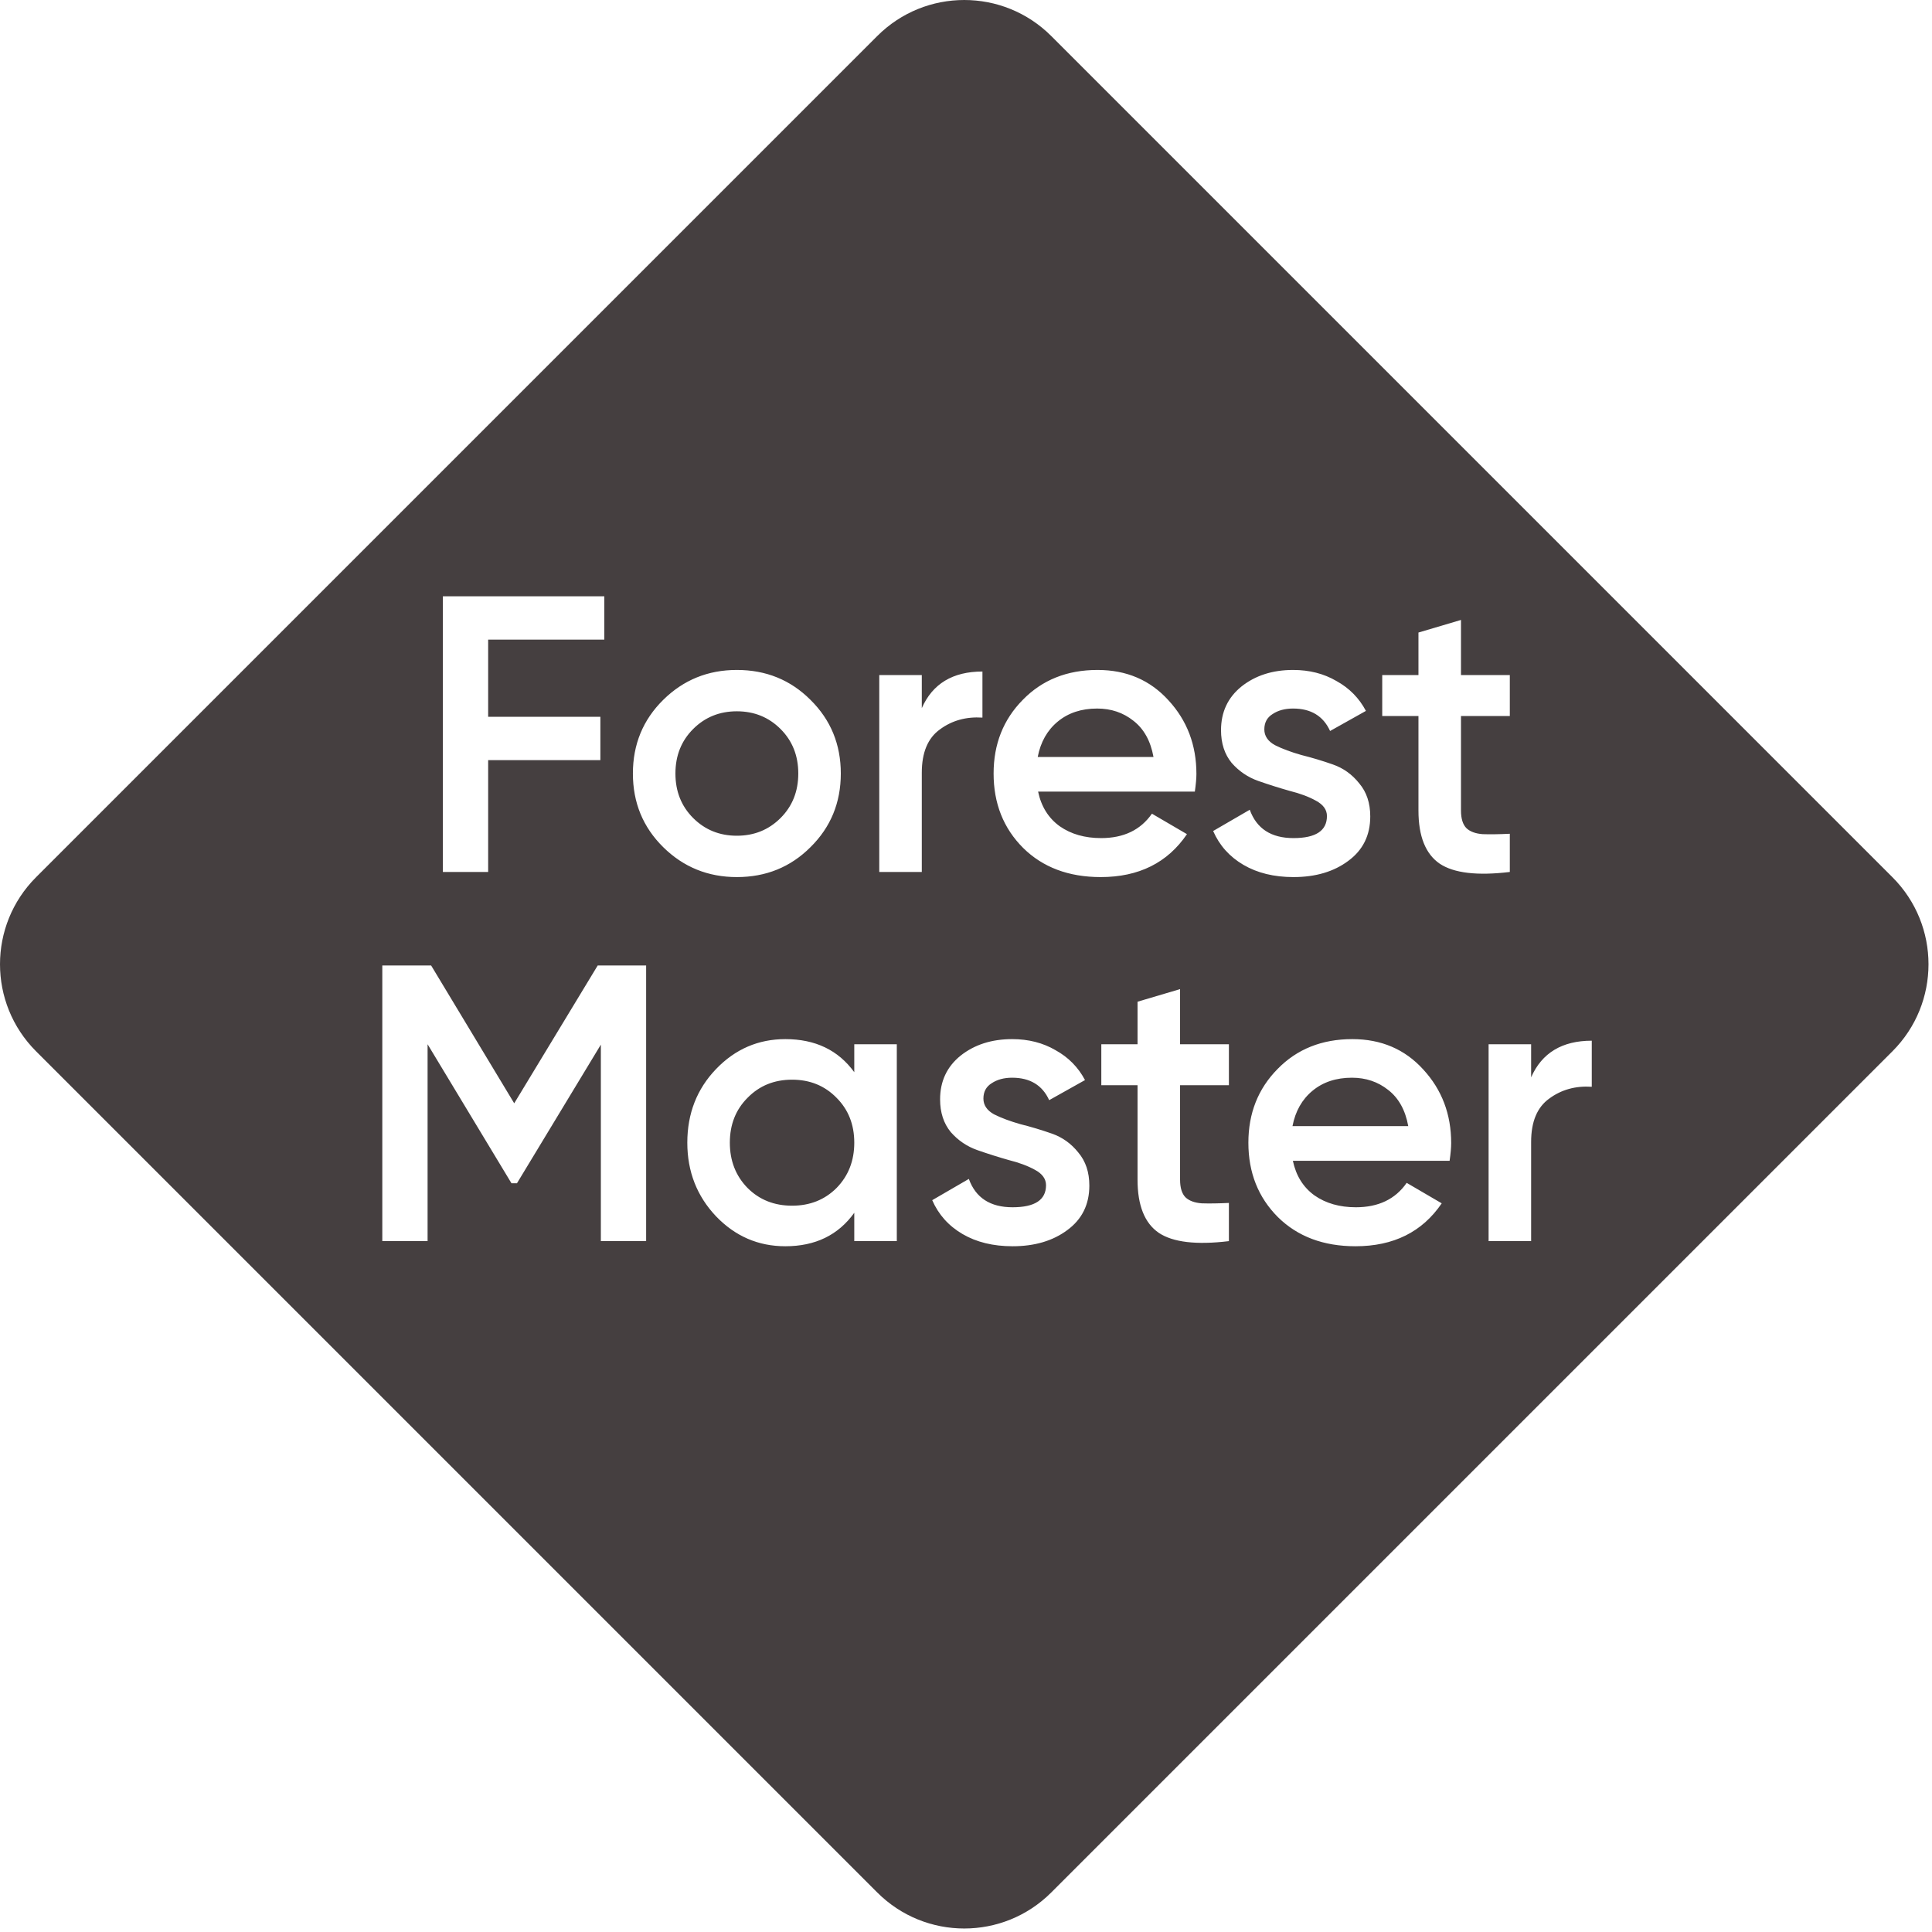 <svg width="157" height="157" viewBox="0 0 157 157" fill="none" xmlns="http://www.w3.org/2000/svg">
<path fill-rule="evenodd" clip-rule="evenodd" d="M71.287 2.929C75.192 -0.976 81.524 -0.976 85.429 2.929L153.787 71.287C157.692 75.192 157.692 81.524 153.787 85.429L85.429 153.787C81.524 157.692 75.192 157.692 71.287 153.787L2.929 85.429C-0.976 81.524 -0.976 75.192 2.929 71.287L71.287 2.929ZM52.507 100.858H48.827V84.89L42.011 96.154H41.563L34.747 84.858V100.858H31.067V78.458H35.035L41.787 89.658L48.571 78.458H52.507V100.858ZM69.421 84.858H72.877V100.858H69.421V98.554C68.12 100.367 66.253 101.274 63.821 101.274C61.623 101.274 59.746 100.463 58.189 98.842C56.632 97.199 55.853 95.204 55.853 92.858C55.853 90.49 56.632 88.495 58.189 86.874C59.746 85.252 61.623 84.442 63.821 84.442C66.253 84.442 68.12 85.338 69.421 87.13V84.858ZM60.749 96.538C61.709 97.498 62.914 97.978 64.365 97.978C65.816 97.978 67.021 97.498 67.981 96.538C68.941 95.556 69.421 94.33 69.421 92.858C69.421 91.386 68.941 90.17 67.981 89.21C67.021 88.228 65.816 87.738 64.365 87.738C62.914 87.738 61.709 88.228 60.749 89.21C59.789 90.17 59.309 91.386 59.309 92.858C59.309 94.33 59.789 95.556 60.749 96.538ZM79.915 89.274C79.915 89.807 80.203 90.234 80.779 90.554C81.377 90.853 82.091 91.119 82.923 91.354C83.777 91.567 84.63 91.823 85.483 92.122C86.337 92.421 87.051 92.933 87.627 93.658C88.225 94.362 88.523 95.258 88.523 96.346C88.523 97.882 87.926 99.087 86.731 99.962C85.558 100.837 84.075 101.274 82.283 101.274C80.705 101.274 79.35 100.943 78.219 100.282C77.089 99.621 76.267 98.703 75.755 97.53L78.731 95.802C79.286 97.338 80.47 98.106 82.283 98.106C84.097 98.106 85.003 97.508 85.003 96.314C85.003 95.802 84.705 95.386 84.107 95.066C83.531 94.746 82.817 94.479 81.963 94.266C81.131 94.031 80.289 93.764 79.435 93.466C78.582 93.167 77.857 92.677 77.259 91.994C76.683 91.29 76.395 90.404 76.395 89.338C76.395 87.866 76.95 86.682 78.059 85.786C79.19 84.89 80.587 84.442 82.251 84.442C83.574 84.442 84.747 84.74 85.771 85.338C86.817 85.914 87.617 86.725 88.171 87.77L85.259 89.402C84.705 88.186 83.702 87.578 82.251 87.578C81.59 87.578 81.035 87.727 80.587 88.026C80.139 88.303 79.915 88.719 79.915 89.274ZM99.864 88.186H95.896V95.866C95.896 96.527 96.046 97.007 96.344 97.306C96.643 97.583 97.08 97.743 97.656 97.786C98.254 97.807 98.99 97.796 99.864 97.754V100.858C97.219 101.178 95.32 100.954 94.168 100.186C93.016 99.397 92.44 97.957 92.44 95.866V88.186H89.496V84.858H92.44V81.402L95.896 80.378V84.858H99.864V88.186ZM105.063 94.33C105.319 95.546 105.905 96.484 106.823 97.146C107.74 97.786 108.86 98.106 110.183 98.106C112.017 98.106 113.393 97.445 114.311 96.122L117.159 97.786C115.58 100.111 113.244 101.274 110.151 101.274C107.548 101.274 105.447 100.485 103.847 98.906C102.247 97.306 101.447 95.29 101.447 92.858C101.447 90.469 102.236 88.474 103.815 86.874C105.393 85.252 107.42 84.442 109.895 84.442C112.241 84.442 114.161 85.263 115.655 86.906C117.169 88.549 117.927 90.543 117.927 92.89C117.927 93.252 117.884 93.733 117.799 94.33H105.063ZM105.031 91.514H114.439C114.204 90.213 113.66 89.231 112.807 88.57C111.975 87.909 110.993 87.578 109.863 87.578C108.583 87.578 107.516 87.93 106.663 88.634C105.809 89.338 105.265 90.298 105.031 91.514ZM124.424 87.546C125.298 85.562 126.941 84.57 129.352 84.57V88.314C128.029 88.228 126.877 88.549 125.896 89.274C124.914 89.978 124.424 91.151 124.424 92.794V100.858H120.968V84.858H124.424V87.546ZM39.669 51.978H49.108V48.458H35.989V70.858H39.669V61.77H48.788V58.25H39.669V51.978ZM53.895 68.842C55.538 70.463 57.532 71.274 59.879 71.274C62.247 71.274 64.242 70.463 65.863 68.842C67.506 67.221 68.327 65.226 68.327 62.858C68.327 60.49 67.506 58.495 65.863 56.874C64.242 55.252 62.247 54.442 59.879 54.442C57.532 54.442 55.538 55.252 53.895 56.874C52.252 58.495 51.431 60.49 51.431 62.858C51.431 65.226 52.252 67.221 53.895 68.842ZM59.879 67.914C58.471 67.914 57.287 67.434 56.327 66.474C55.367 65.514 54.887 64.308 54.887 62.858C54.887 61.407 55.367 60.202 56.327 59.242C57.287 58.282 58.471 57.802 59.879 57.802C61.287 57.802 62.471 58.282 63.431 59.242C64.391 60.202 64.871 61.407 64.871 62.858C64.871 64.308 64.391 65.514 63.431 66.474C62.471 67.434 61.287 67.914 59.879 67.914ZM79.836 54.57C77.425 54.57 75.783 55.562 74.908 57.546V54.858H71.452V70.858H74.908V62.794C74.908 61.151 75.399 59.978 76.38 59.274C77.361 58.548 78.513 58.228 79.836 58.314V54.57ZM86.12 67.146C85.202 66.484 84.615 65.546 84.359 64.33H97.096C97.181 63.733 97.224 63.252 97.224 62.89C97.224 60.543 96.466 58.548 94.951 56.906C93.458 55.263 91.538 54.442 89.192 54.442C86.717 54.442 84.69 55.252 83.112 56.874C81.533 58.474 80.743 60.468 80.743 62.858C80.743 65.29 81.543 67.306 83.144 68.906C84.743 70.484 86.845 71.274 89.448 71.274C92.541 71.274 94.877 70.111 96.456 67.786L93.608 66.122C92.69 67.445 91.314 68.106 89.48 68.106C88.157 68.106 87.037 67.786 86.12 67.146ZM93.736 61.514H84.328C84.562 60.298 85.106 59.338 85.96 58.634C86.813 57.93 87.879 57.578 89.159 57.578C90.29 57.578 91.272 57.908 92.103 58.57C92.957 59.231 93.501 60.212 93.736 61.514ZM103.607 60.554C103.031 60.234 102.743 59.807 102.743 59.274C102.743 58.719 102.967 58.303 103.415 58.026C103.863 57.727 104.418 57.578 105.079 57.578C106.53 57.578 107.533 58.186 108.087 59.402L110.999 57.77C110.445 56.724 109.645 55.914 108.599 55.338C107.575 54.74 106.402 54.442 105.079 54.442C103.415 54.442 102.018 54.89 100.887 55.786C99.778 56.682 99.224 57.866 99.224 59.338C99.224 60.404 99.511 61.29 100.087 61.994C100.685 62.676 101.41 63.167 102.263 63.466C103.117 63.764 103.959 64.031 104.791 64.266C105.645 64.479 106.359 64.746 106.935 65.066C107.533 65.386 107.831 65.802 107.831 66.314C107.831 67.508 106.925 68.106 105.111 68.106C103.298 68.106 102.114 67.338 101.559 65.802L98.584 67.53C99.096 68.703 99.917 69.621 101.047 70.282C102.178 70.943 103.533 71.274 105.111 71.274C106.903 71.274 108.386 70.837 109.559 69.962C110.754 69.087 111.351 67.882 111.351 66.346C111.351 65.258 111.053 64.362 110.455 63.658C109.879 62.932 109.165 62.42 108.311 62.122C107.458 61.823 106.605 61.567 105.751 61.354C104.919 61.119 104.205 60.852 103.607 60.554ZM118.724 58.186H122.692V54.858H118.724V50.378L115.268 51.402V54.858H112.324V58.186H115.268V65.866C115.268 67.957 115.844 69.397 116.996 70.186C118.148 70.954 120.047 71.178 122.692 70.858V67.754C121.818 67.796 121.082 67.807 120.484 67.786C119.908 67.743 119.471 67.583 119.172 67.306C118.874 67.007 118.724 66.527 118.724 65.866V58.186Z" fill="#453F40"/>
</svg>
